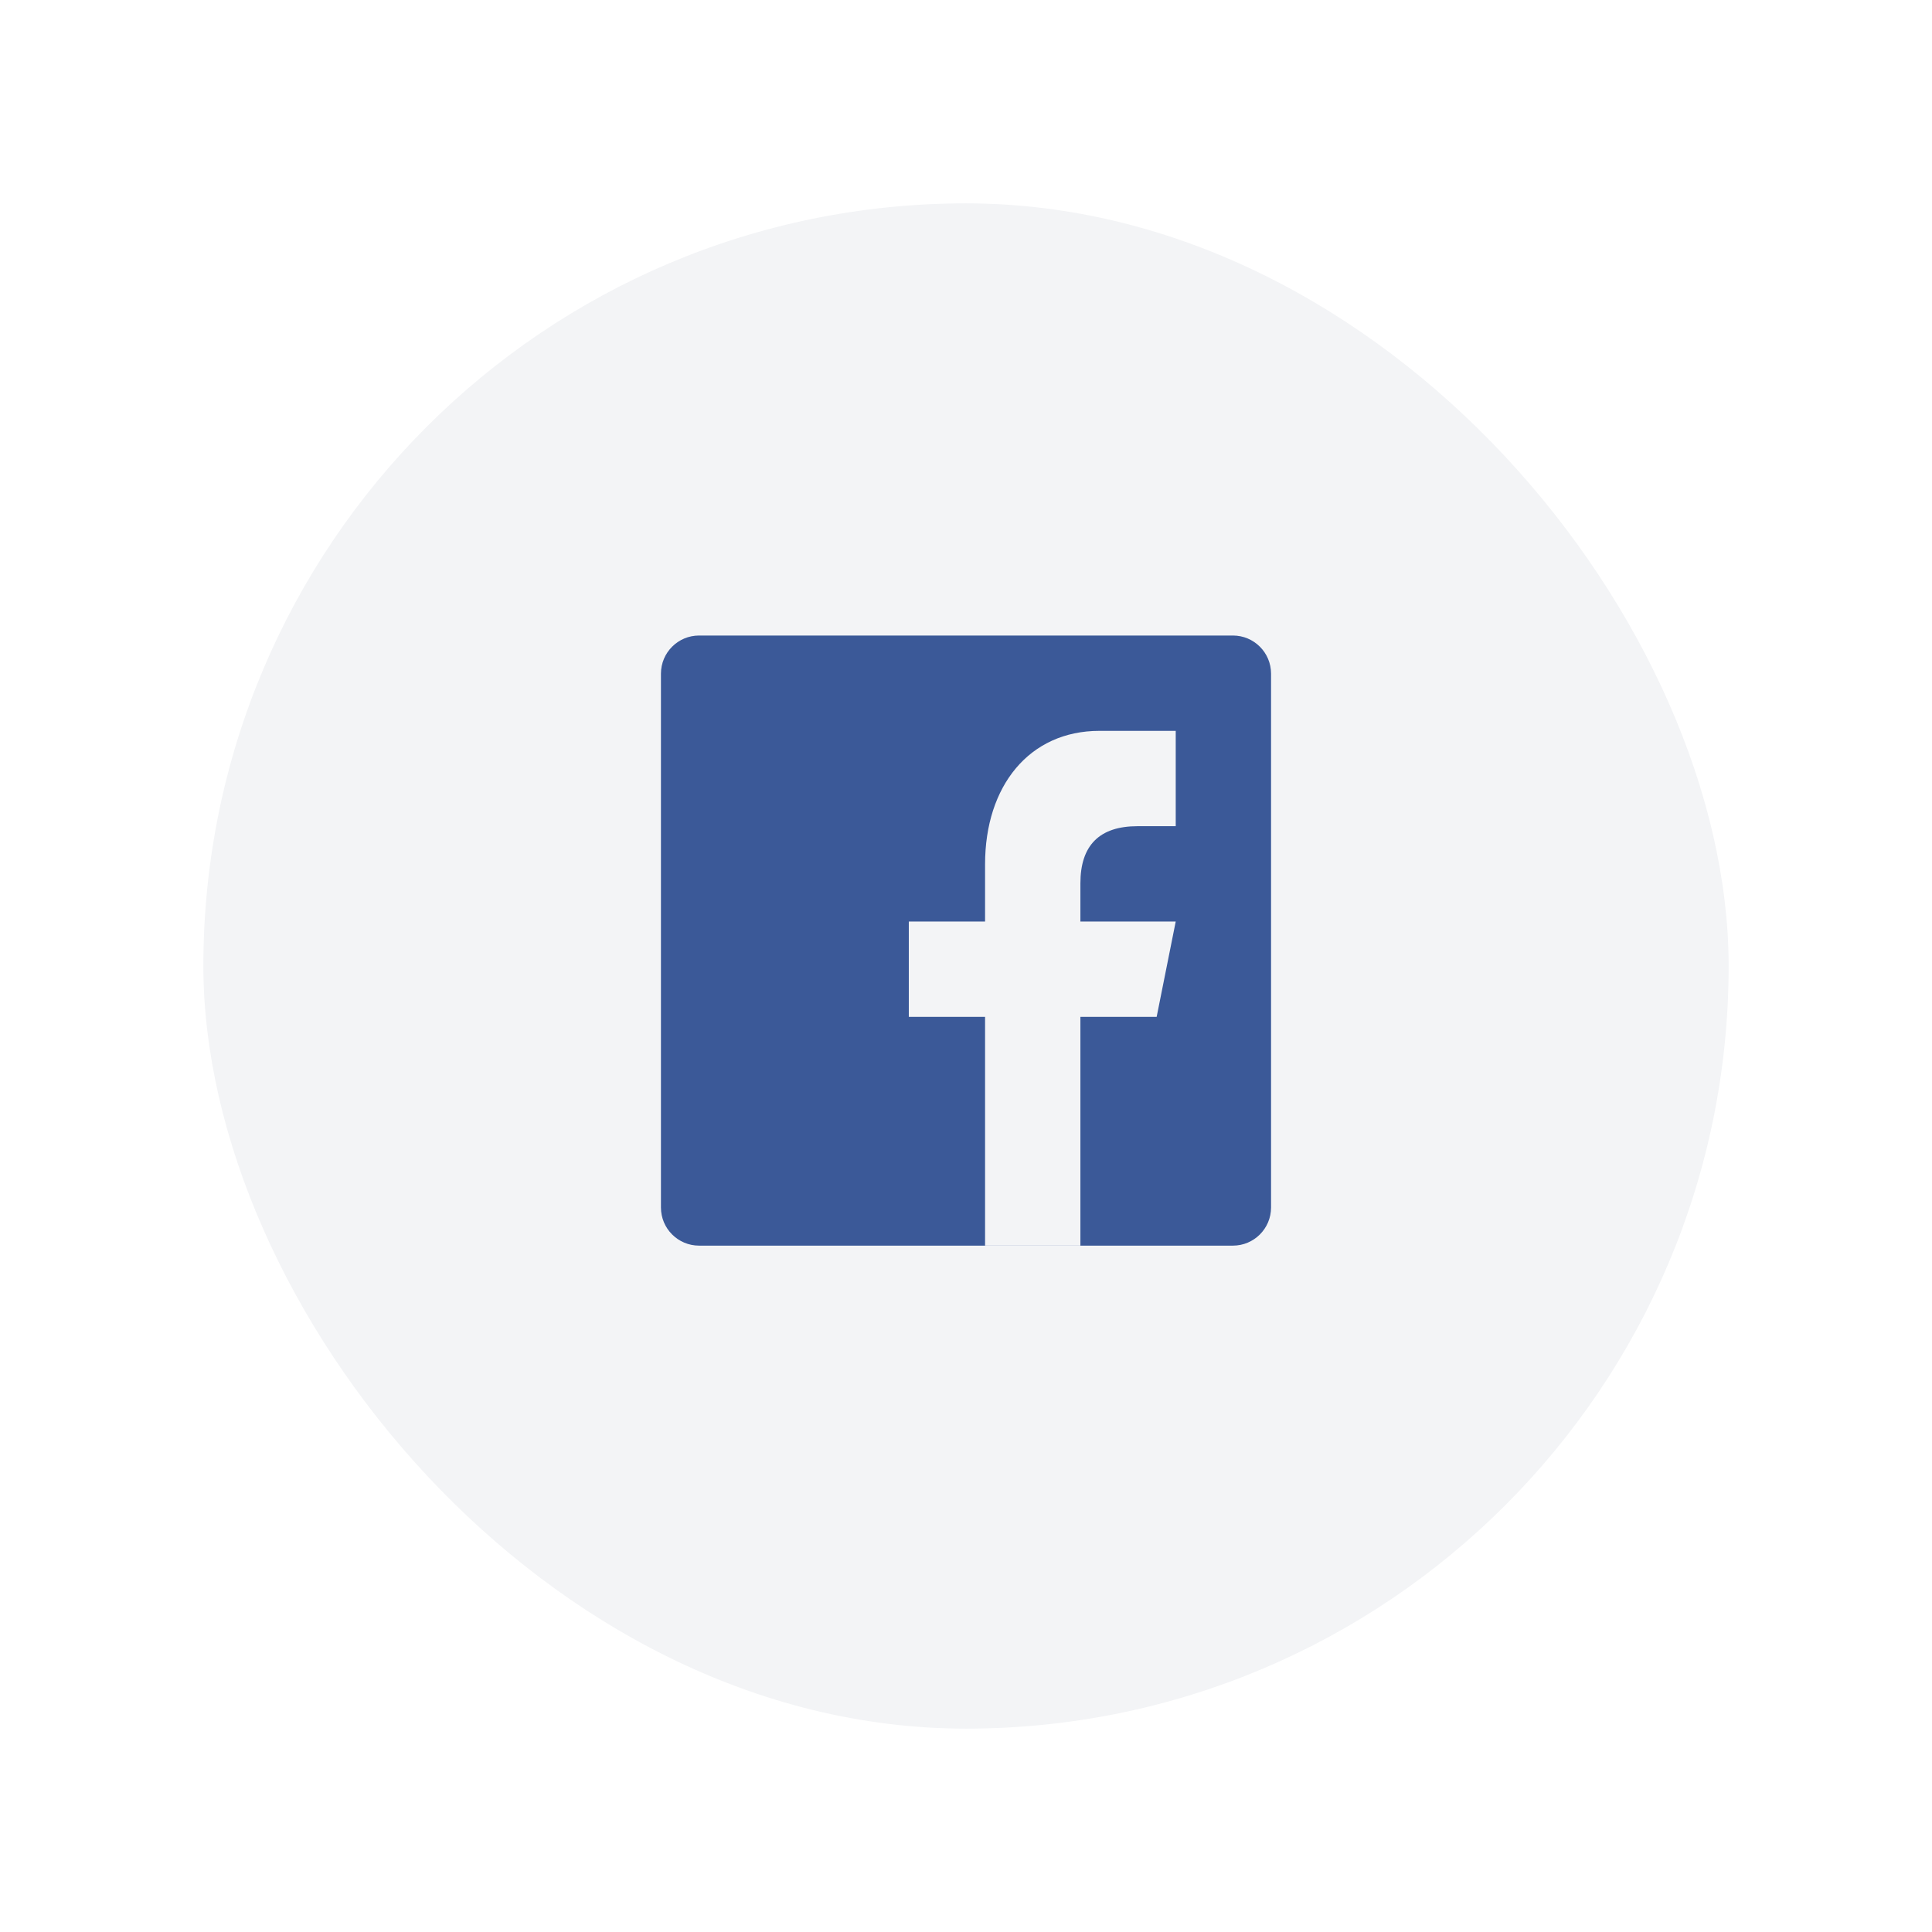 <svg width="76" height="76" viewBox="0 0 76 76" fill="none" xmlns="http://www.w3.org/2000/svg">
<g filter="url(#filter0_d_181_206)">
<rect x="8" y="7" width="60" height="60" rx="30" fill="#F3F4F6"/>
</g>
<g clip-path="url(#clip0_181_206)">
<path d="M50 47.5C50 48.328 49.328 49 48.5 49H27.5C26.672 49 26 48.328 26 47.5V26.5C26 25.672 26.672 25 27.5 25H48.5C49.328 25 50 25.672 50 26.5V47.5Z" fill="#3B5998"/>
<path d="M42.5 49V40H45.5L46.25 36.25H42.5V34.75C42.5 33.25 43.252 32.5 44.75 32.5H46.25V28.75C45.5 28.75 44.57 28.75 43.25 28.75C40.494 28.75 38.75 30.911 38.75 34V36.25H35.75V40H38.75V49H42.5Z" fill="#F3F4F6"/>
</g>
<defs>
<filter id="filter0_d_181_206" x="0" y="0" width="76" height="76" filterUnits="userSpaceOnUse" color-interpolation-filters="sRGB">
<feFlood flood-opacity="0" result="BackgroundImageFix"/>
<feColorMatrix in="SourceAlpha" type="matrix" values="0 0 0 0 0 0 0 0 0 0 0 0 0 0 0 0 0 0 127 0" result="hardAlpha"/>
<feOffset dy="1"/>
<feGaussianBlur stdDeviation="4"/>
<feColorMatrix type="matrix" values="0 0 0 0 0 0 0 0 0 0 0 0 0 0 0 0 0 0 0.05 0"/>
<feBlend mode="normal" in2="BackgroundImageFix" result="effect1_dropShadow_181_206"/>
<feBlend mode="normal" in="SourceGraphic" in2="effect1_dropShadow_181_206" result="shape"/>
</filter>
<clipPath id="clip0_181_206">
<rect width="24" height="24" fill="white" transform="translate(26 25)"/>
</clipPath>
</defs>
</svg>
